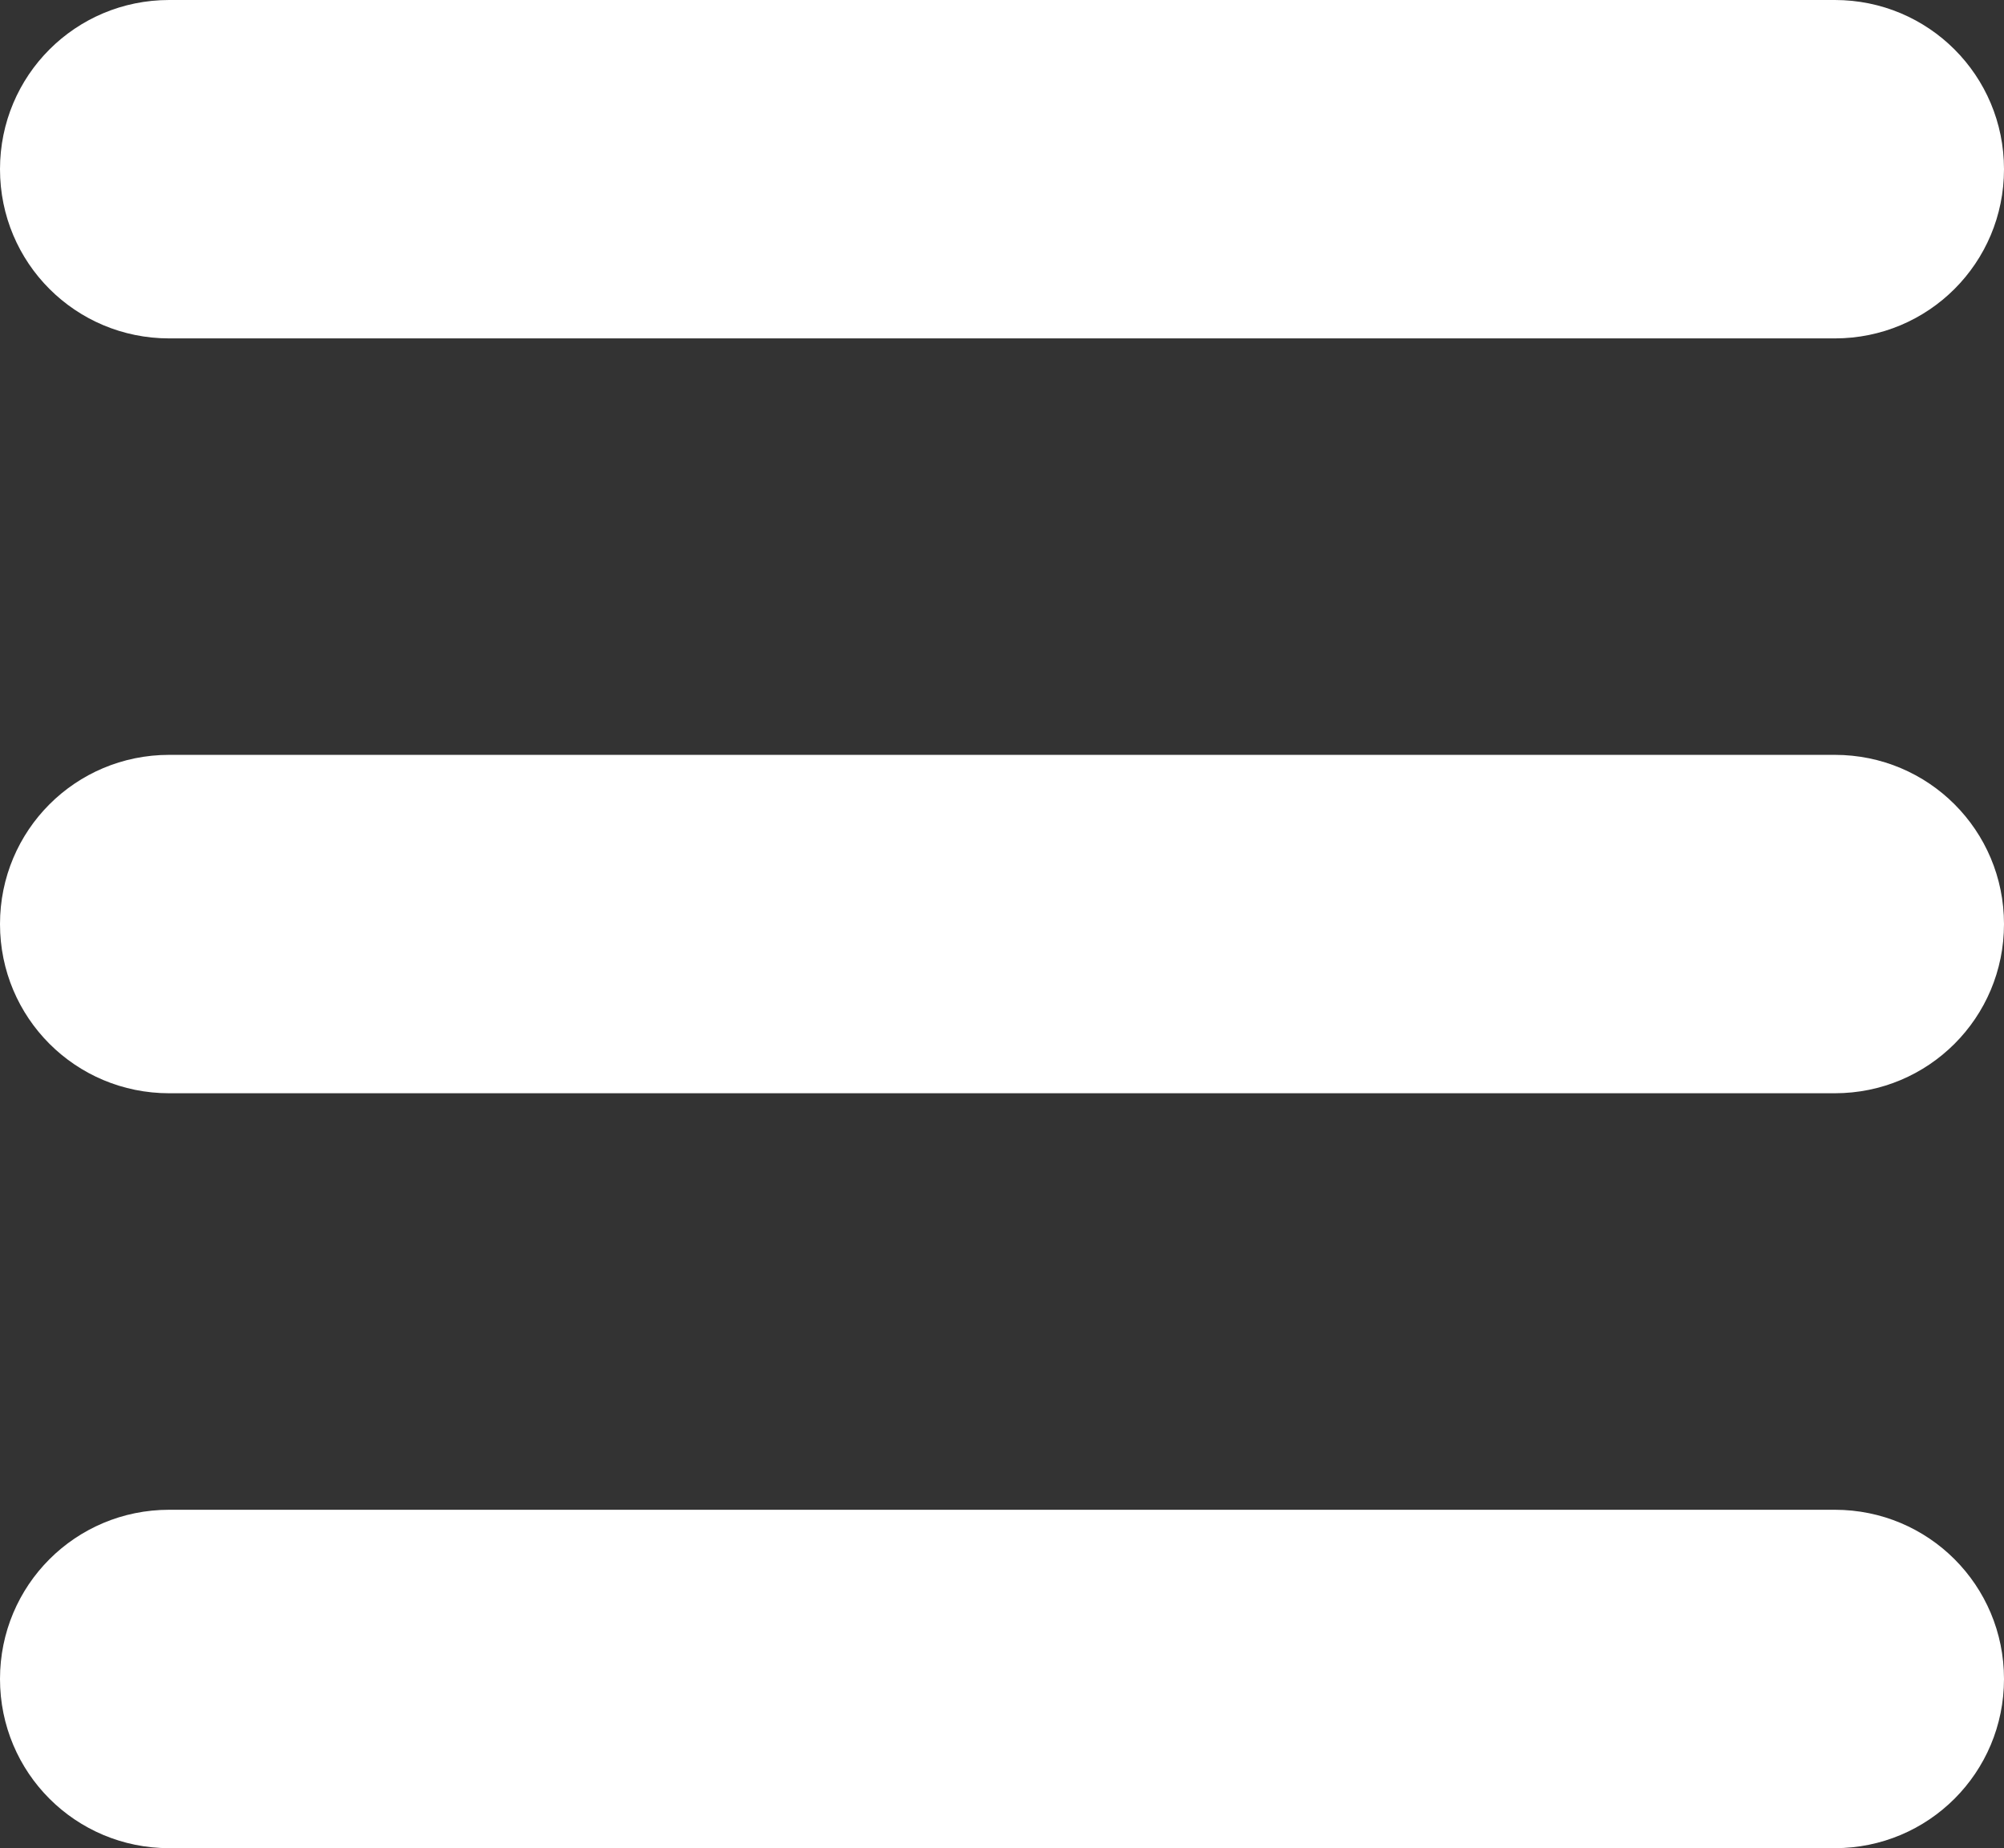 <?xml version="1.0" encoding="UTF-8" standalone="no"?>
<svg
   width="36"
   height="33.195"
   viewBox="0 0 36 33.195"
   fill="none"
   version="1.1"
   id="svg1554"
   sodipodiDocname="ic_MenuHamburger.svg"
   xmlnsInkscape="http://www.inkscape.org/namespaces/inkscape"
   xmlnsSodipodi="http://sodipodi.sourceforge.net/DTD/sodipodi-0.dtd"
   xmlns="http://www.w3.org/2000/svg"
   xmlnsSvg="http://www.w3.org/2000/svg">
  <rect x="0" y="0" width="36" height="33.195" fill="#333333" stroke="none"/>
  <defs
     id="defs1558" />
  <sodipodiNamedview
     id="namedview1556"
     pagecolor="#ffffff"
     bordercolor="#000000"
     borderopacity="0.25"
     inkscapeShowpageshadow="2"
     inkscapePageopacity="0.0"
     inkscapePagecheckerboard="0"
     inkscapeDeskcolor="#d1d1d1"
     showgrid="false" />
  <path
     d="M 32.961,6.078 H 3.039 C 1.356,6.078 0,4.722 0,3.039 0,1.356 1.356,0 3.039,0 H 32.961 C 34.644,0 36,1.356 36,3.039 c 0,1.683 -1.356,3.039 -3.039,3.039 z M 36,16.597 c 0,-1.683 -1.356,-3.039 -3.039,-3.039 H 3.039 c -1.683,0 -3.039,1.356 -3.039,3.039 0,1.683 1.356,3.039 3.039,3.039 H 32.961 c 1.683,0 3.039,-1.356 3.039,-3.039 z m 0,13.559 c 0,-1.683 -1.356,-3.039 -3.039,-3.039 H 3.039 c -1.683,0 -3.039,1.356 -3.039,3.039 0,1.683 1.356,3.039 3.039,3.039 H 32.961 c 1.683,0 3.039,-1.356 3.039,-3.039 z"
     fill="#ffffff"
     id="path1552" />
</svg>
